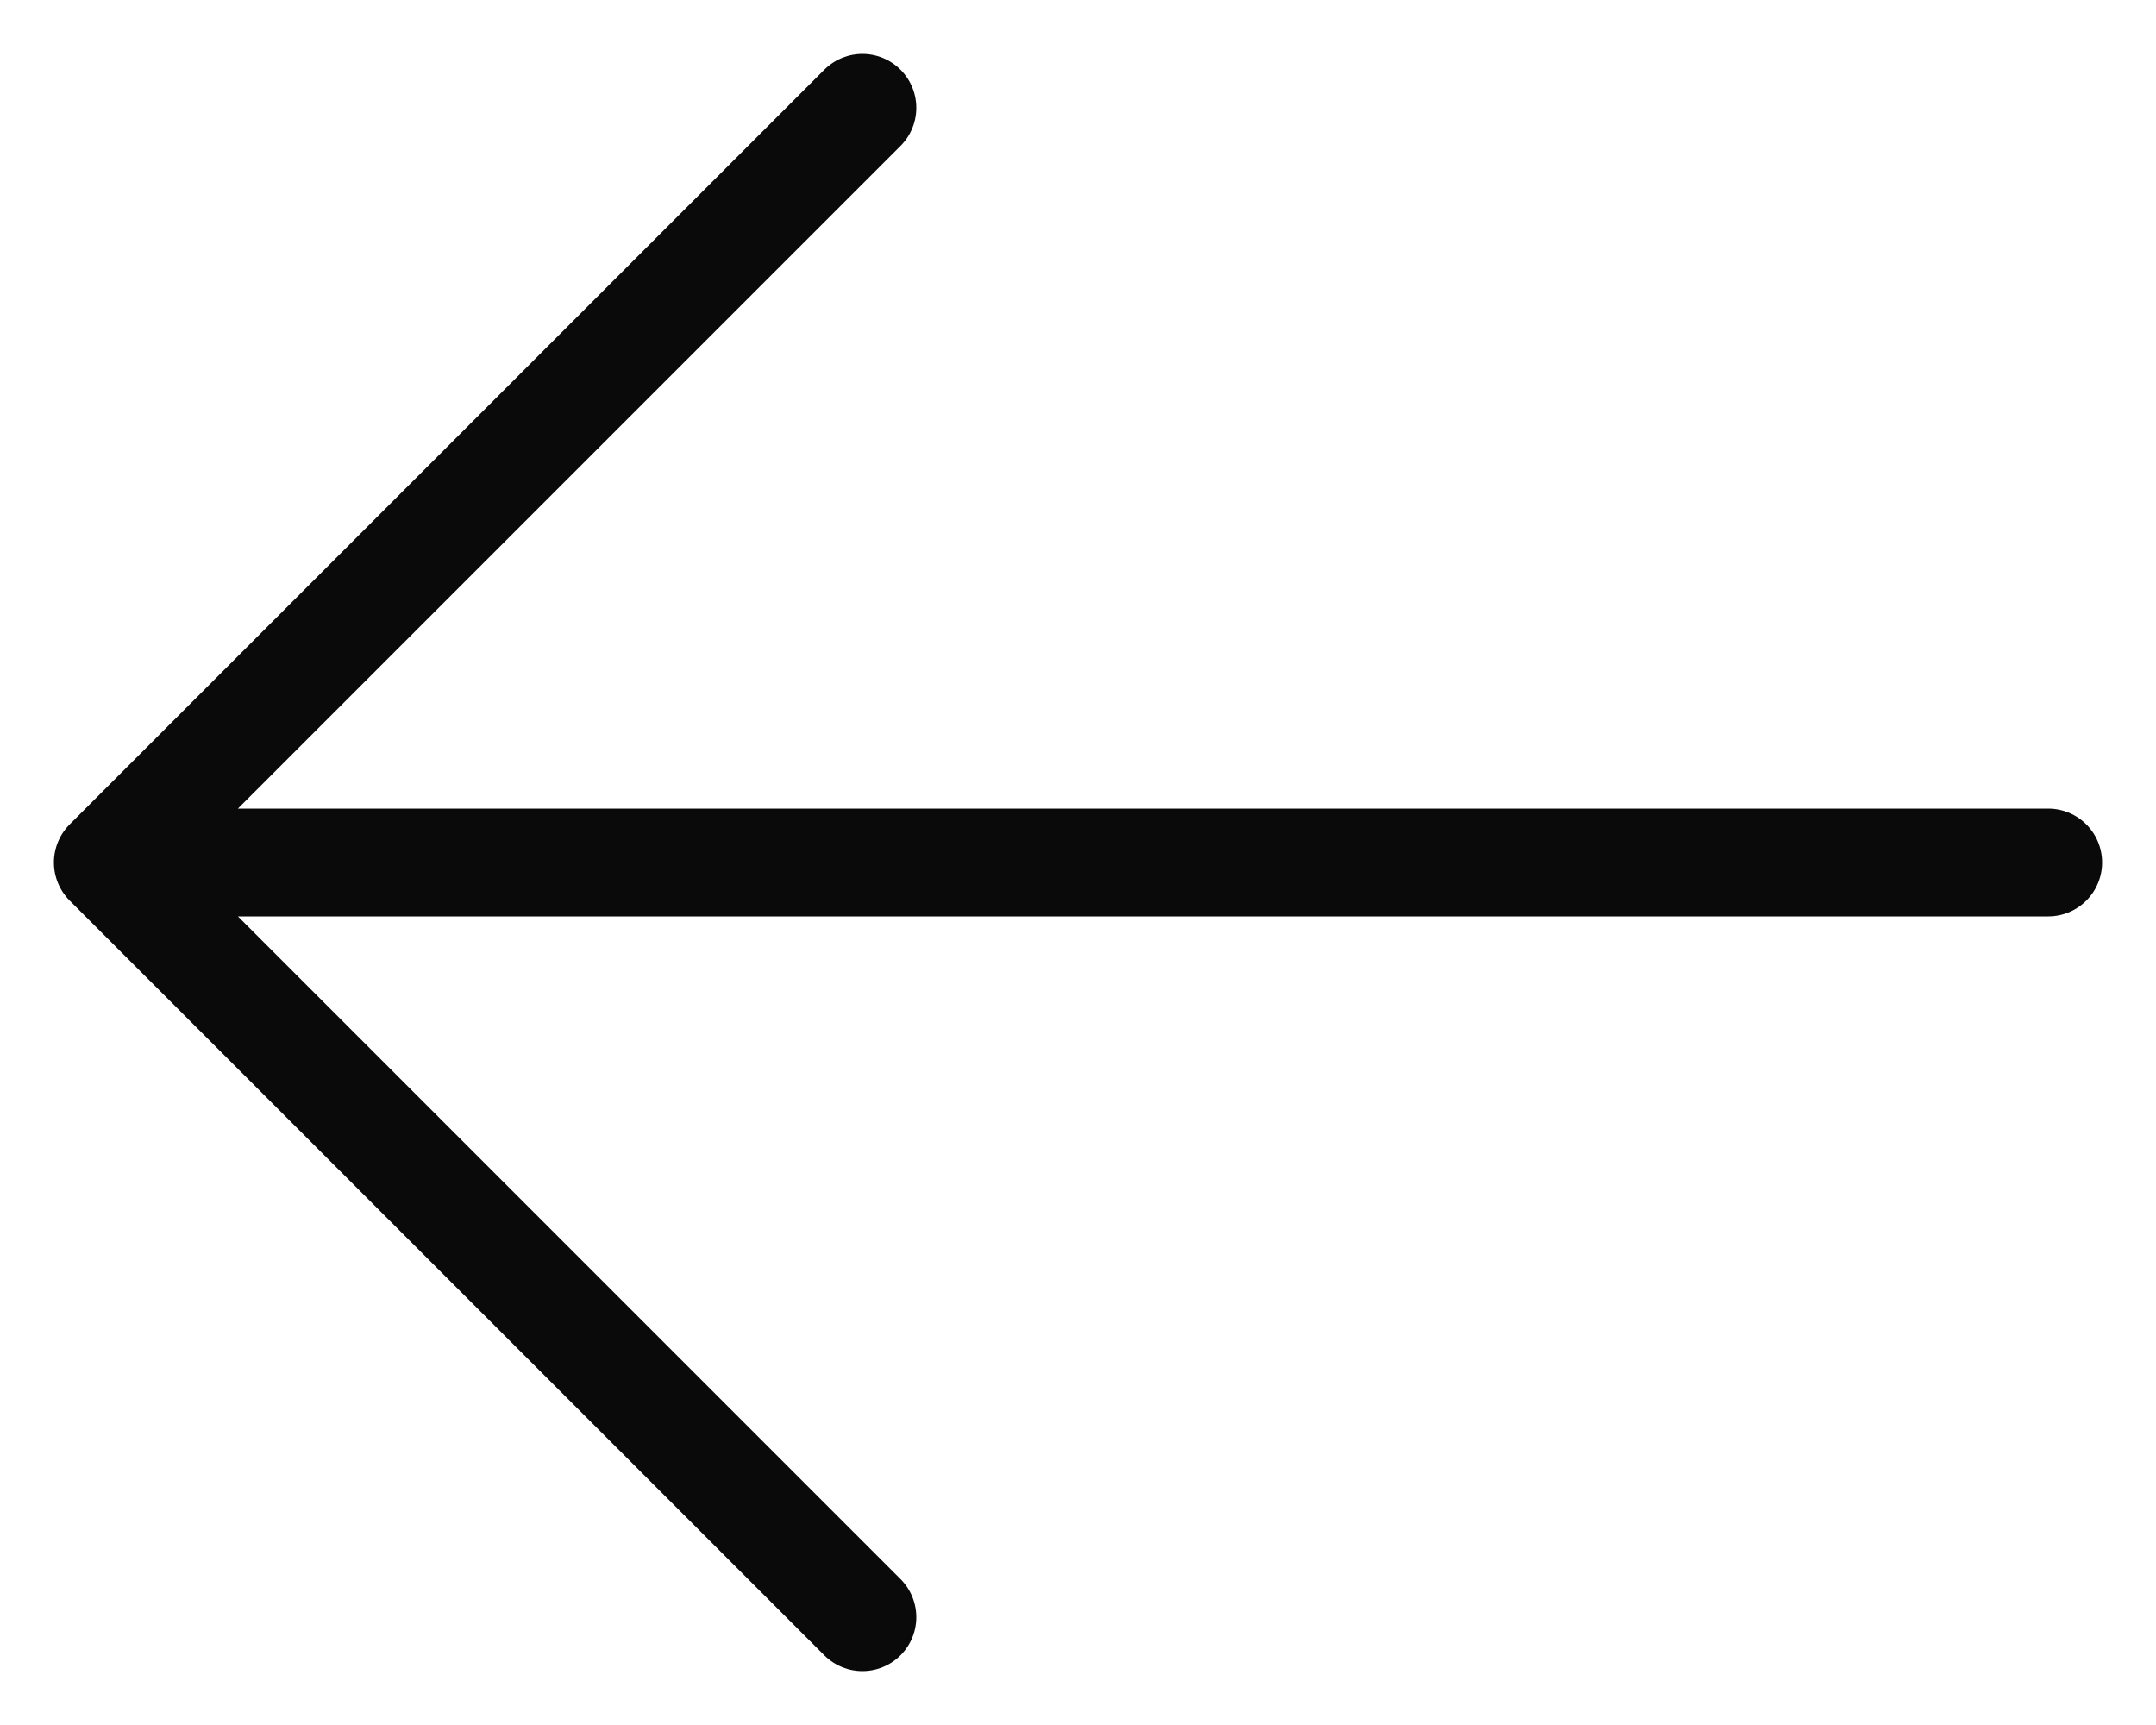 <svg width="20" height="16" viewBox="0 0 20 16" fill="none" xmlns="http://www.w3.org/2000/svg">
<path d="M8 15L1 8M1 8L8 1M1 8L19 8" stroke="#0A0A0A" stroke-linecap="round" stroke-linejoin="round"/>
</svg>
